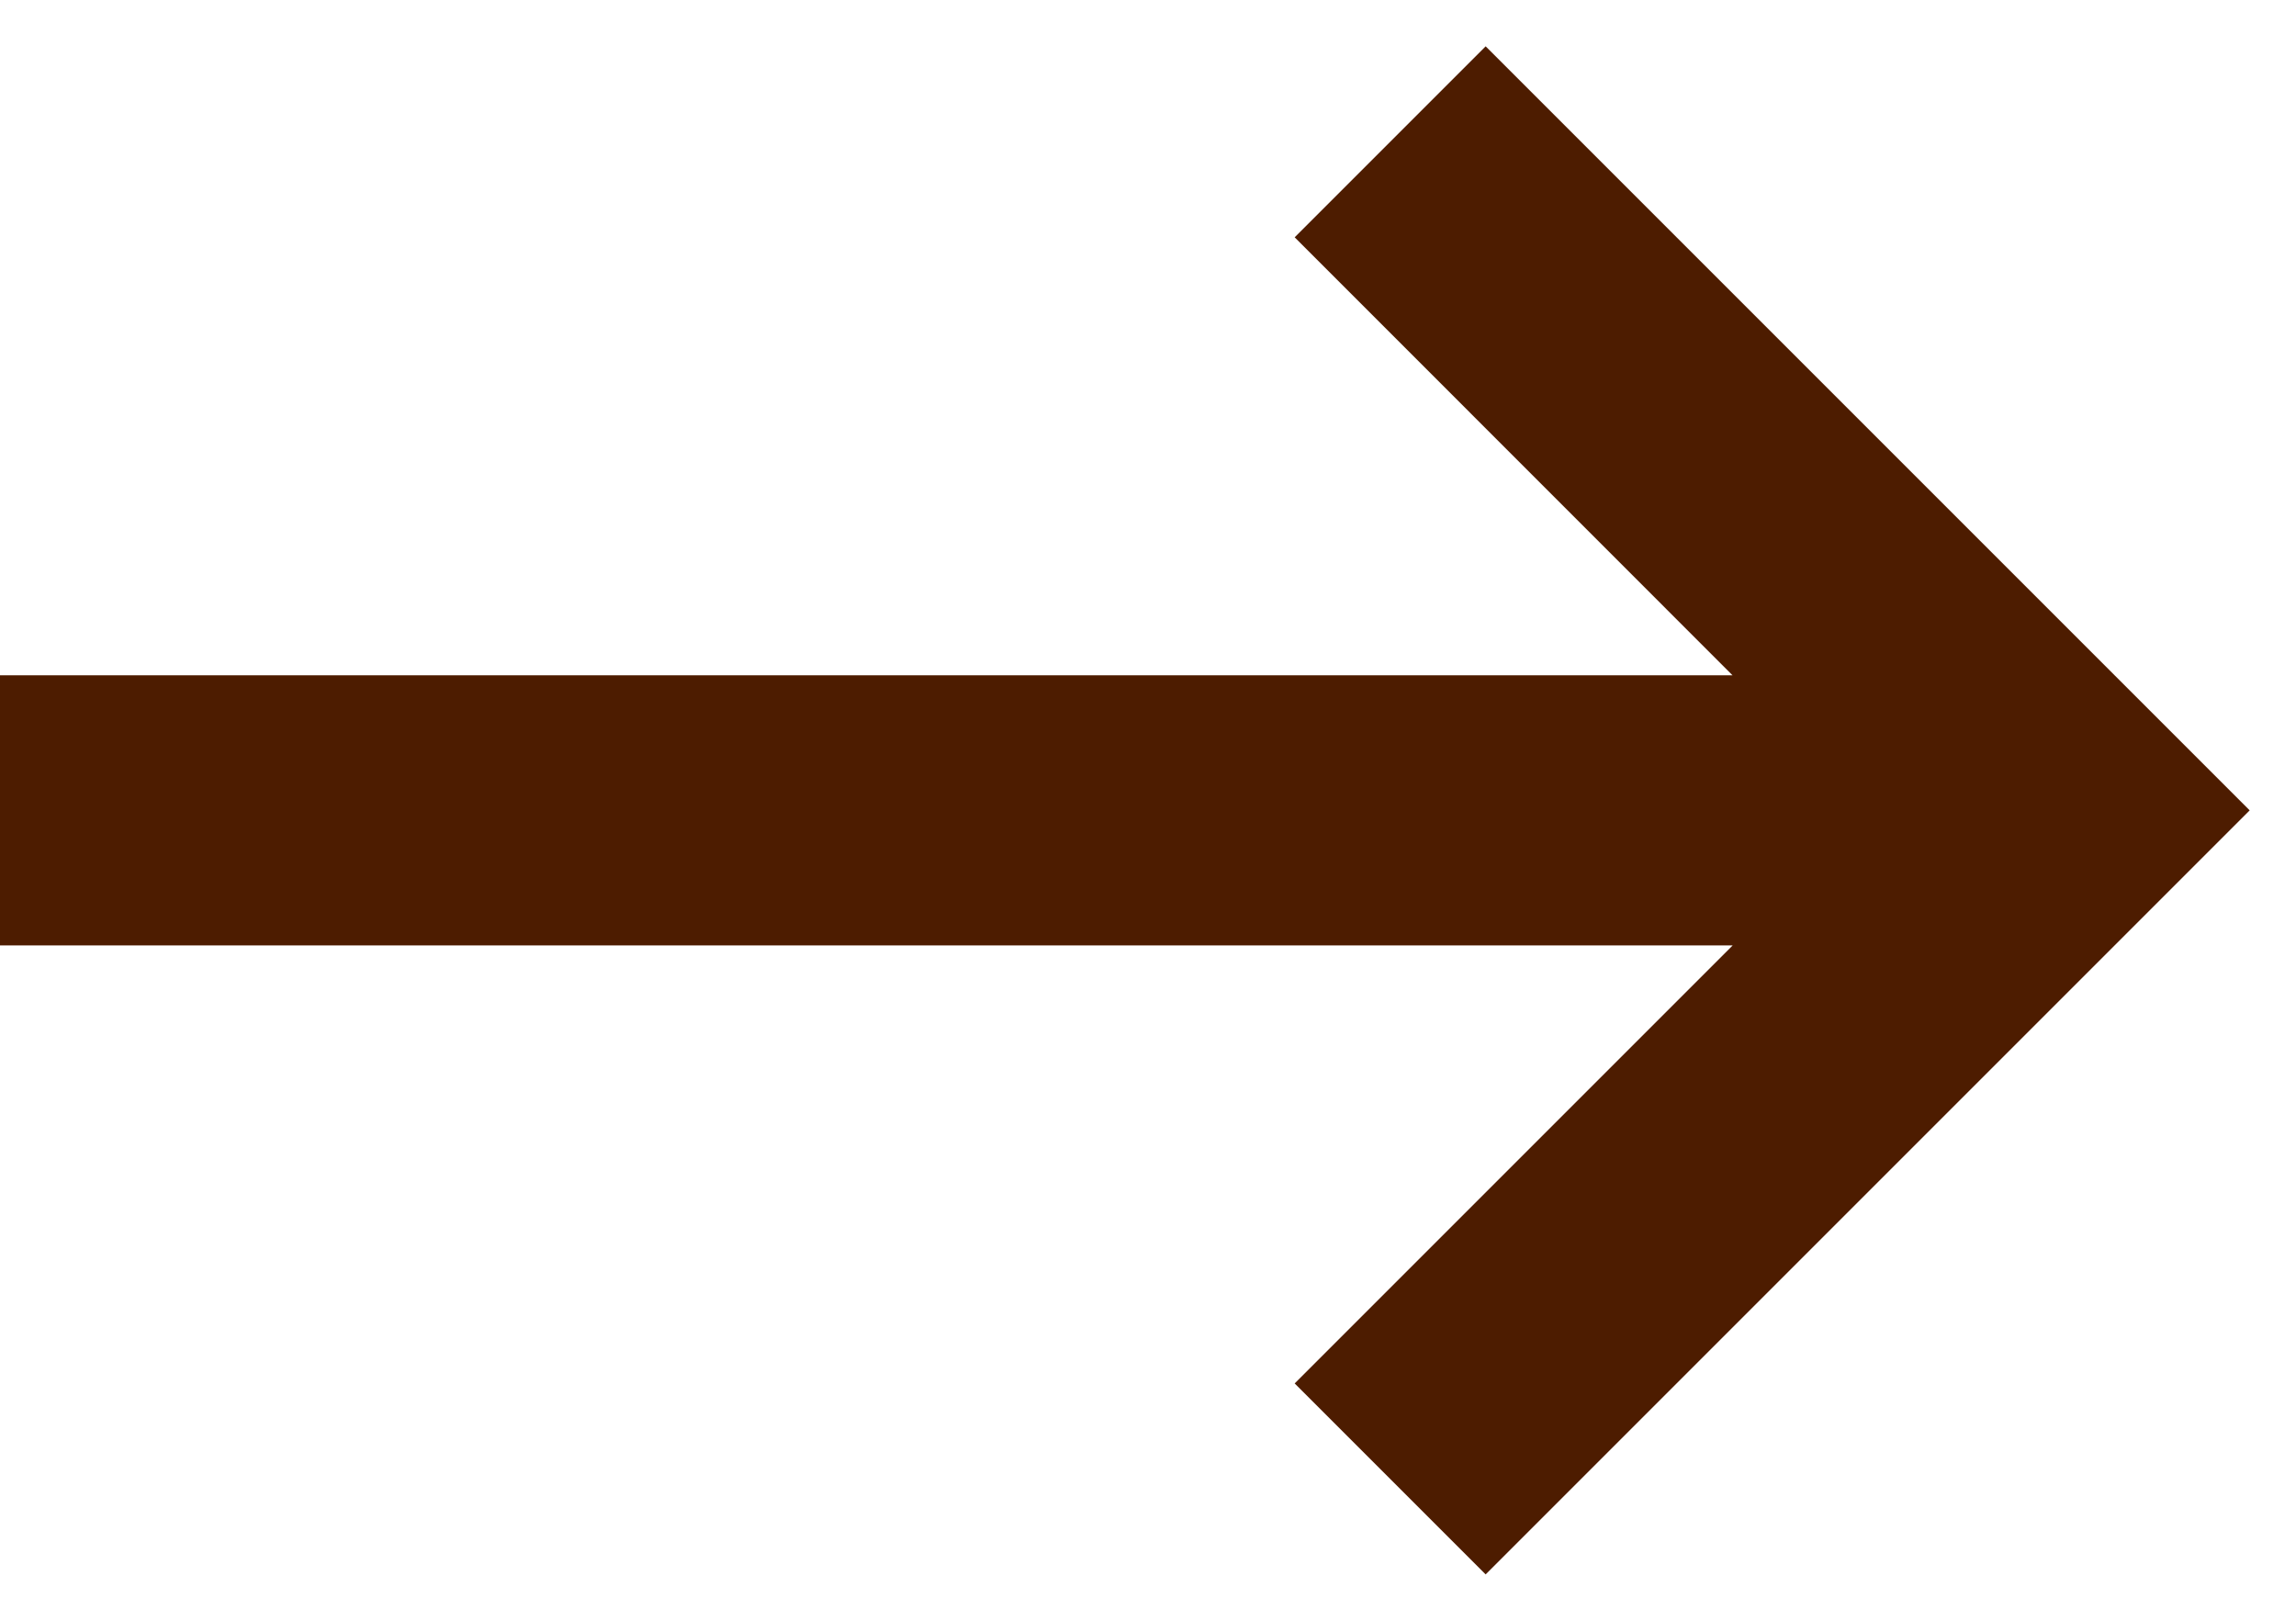 <svg width="17" height="12" viewBox="0 0 17 12" fill="none" xmlns="http://www.w3.org/2000/svg">
<path d="M1.74846e-07 7L0 5L12.828 5L9.586 1.757L11 0.343L16.657 6L11 11.657L9.586 10.243L12.829 7L1.74846e-07 7Z" fill="#4D1C00"/>
</svg>
